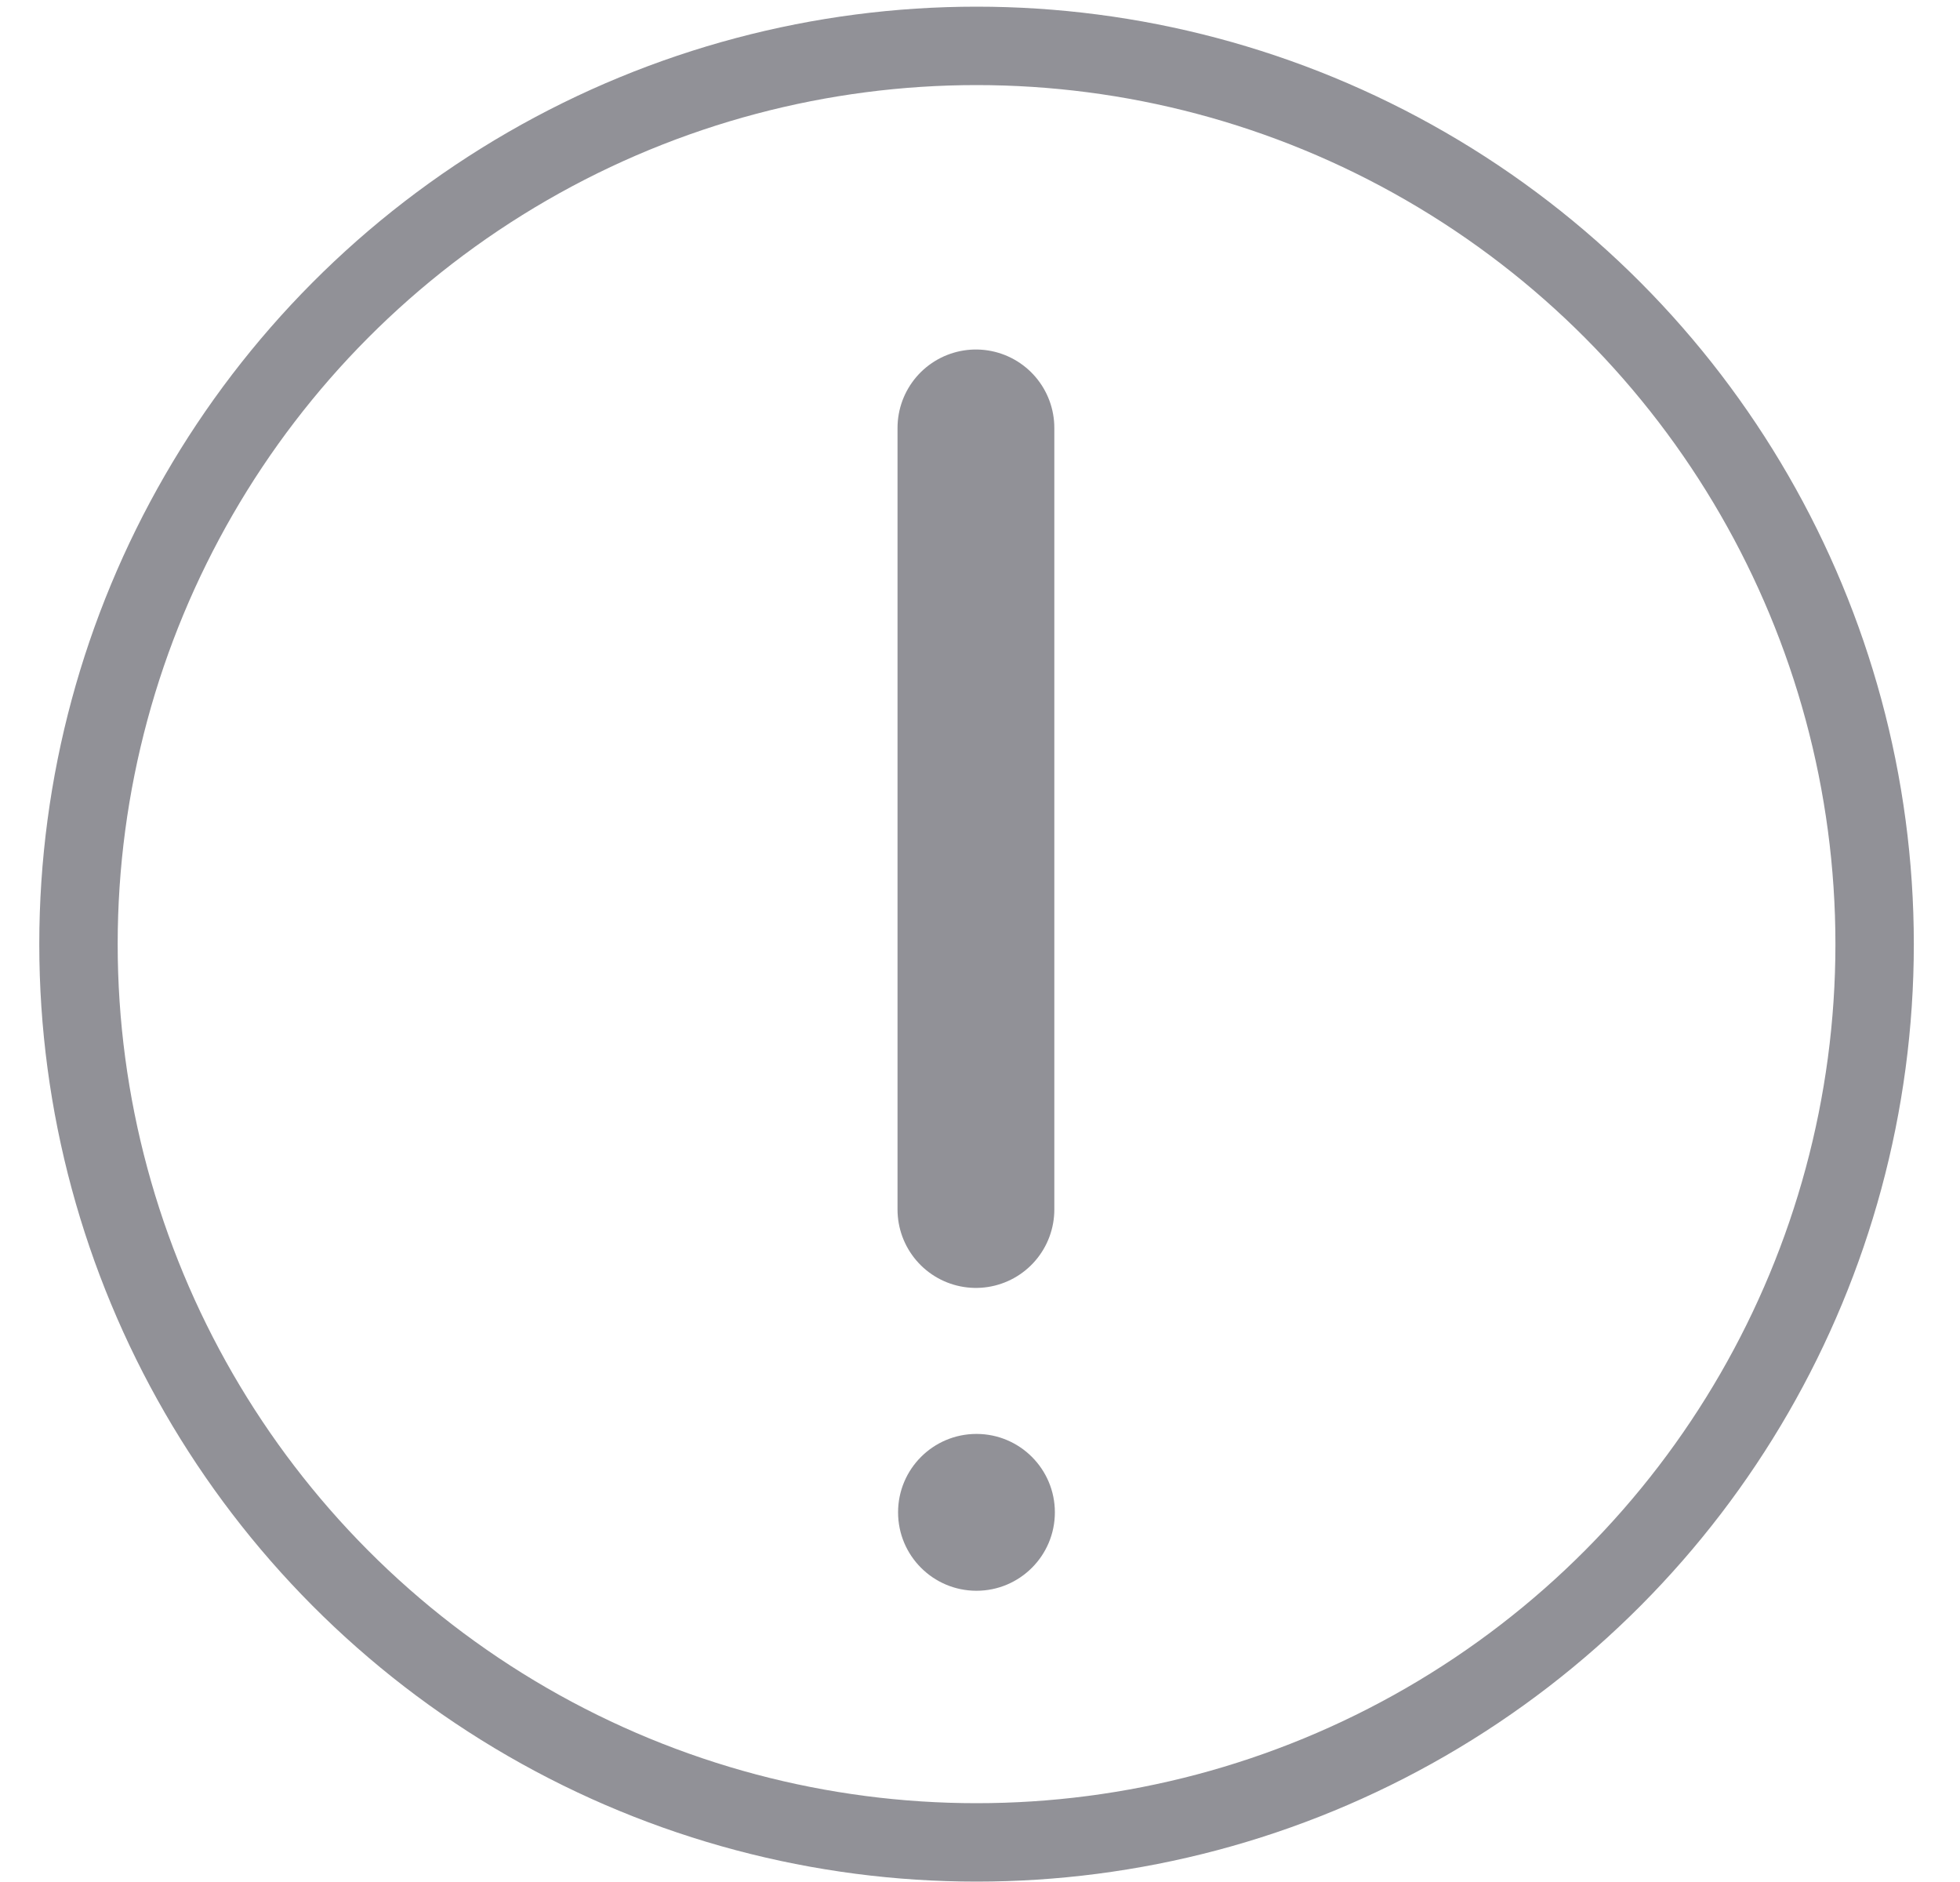 <?xml version="1.0" encoding="UTF-8"?>
<svg width="25px" height="24px" viewBox="0 0 25 24" version="1.1" xmlns="http://www.w3.org/2000/svg" xmlns:xlink="http://www.w3.org/1999/xlink">
    <!-- Generator: Sketch 49 (51002) - http://www.bohemiancoding.com/sketch -->
    <title>Group 5</title>
    <desc>Created with Sketch.</desc>
    <defs></defs>
    <g id="Page-1" stroke="none" stroke-width="1" fill="none" fill-rule="evenodd">
        <g id="Settings-Copy-4" transform="translate(-14, -388)">
            <g id="content/settings" transform="translate(0, 378)">
                <g id="Group-5" transform="translate(14.456, 10)">
                    <circle id="Oval-3" stroke="#919197" cx="12" cy="12.04" r="11.455"></circle>
                    <circle id="rond" fill="#919197" cx="11.999" cy="19.286" r="1"></circle>
                    <path d="M11.992,15.424 L11.992,5.457" id="Line-3" stroke="#919197" stroke-width="2" stroke-linecap="round" stroke-linejoin="round"></path>
                </g>
            </g>
        </g>
    </g>
</svg>